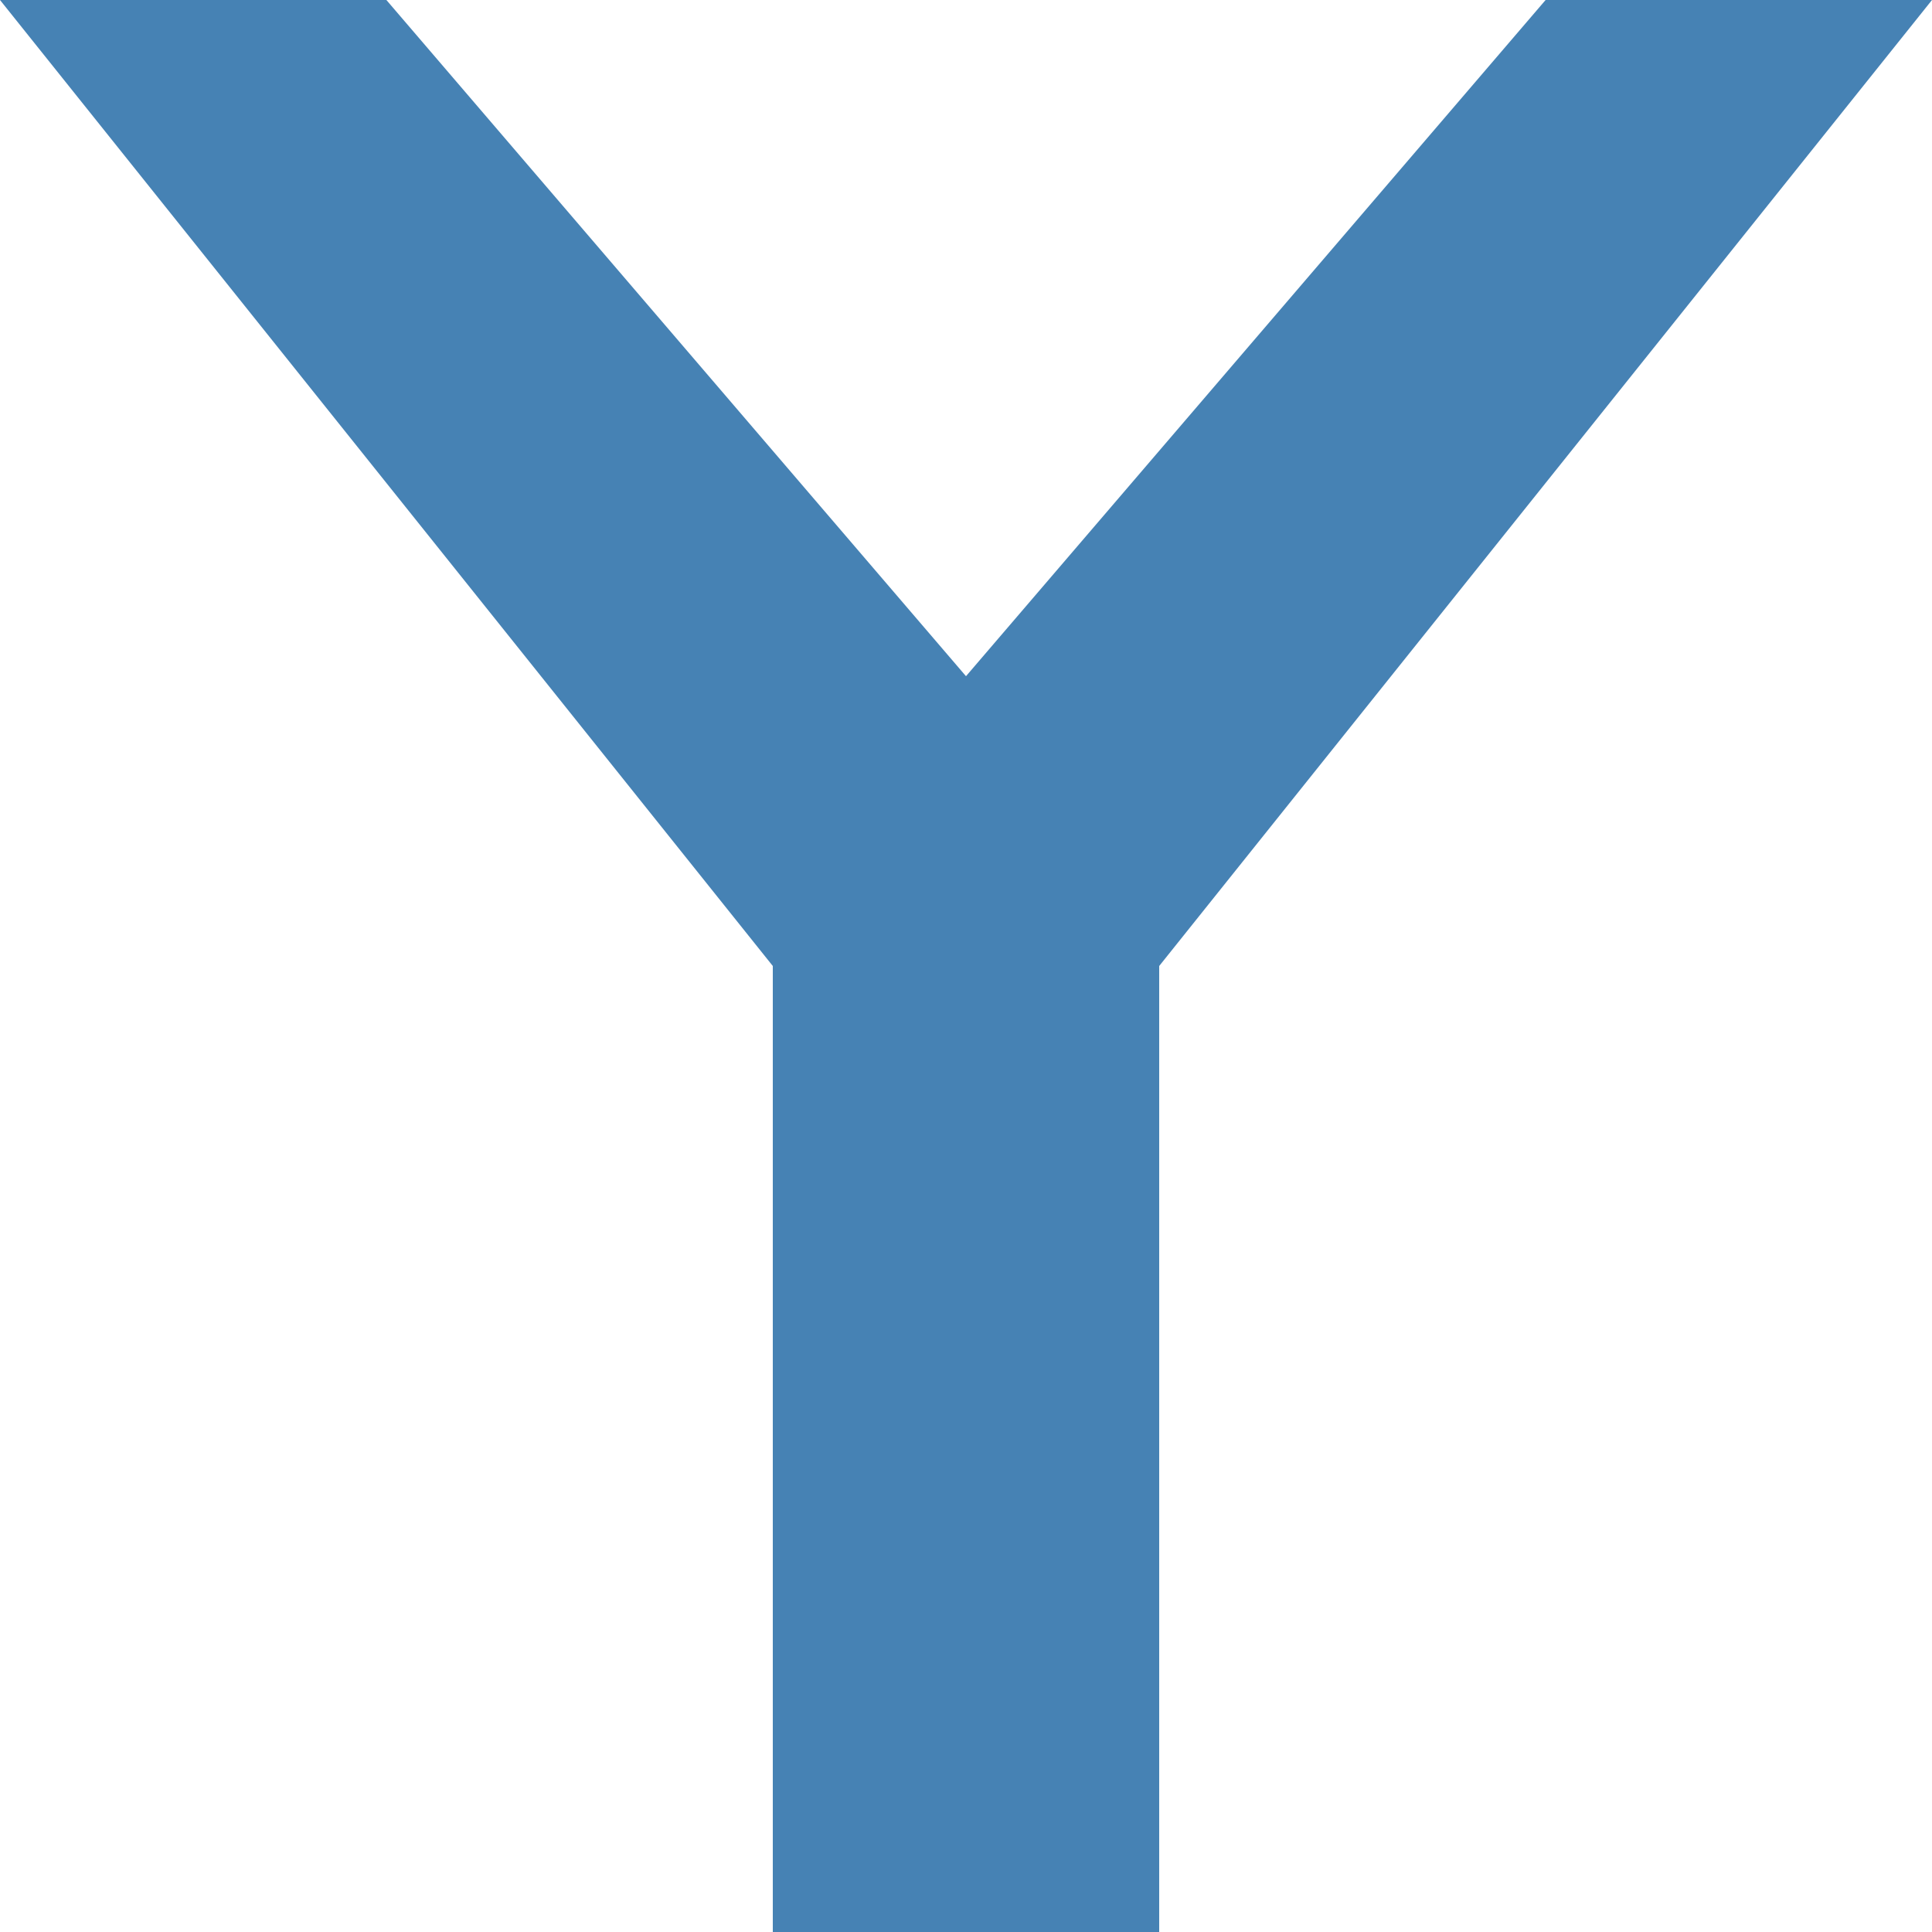 <?xml version="1.0" encoding="UTF-8"?>
<svg xmlns="http://www.w3.org/2000/svg" viewBox="0 0 100 100" width="32" height="32">
	<path d="M0,0 20,0 50,35 80,0 100,0 60,50 60,100 40,100 40,50 Z" style="fill: steelblue;" />
</svg>
